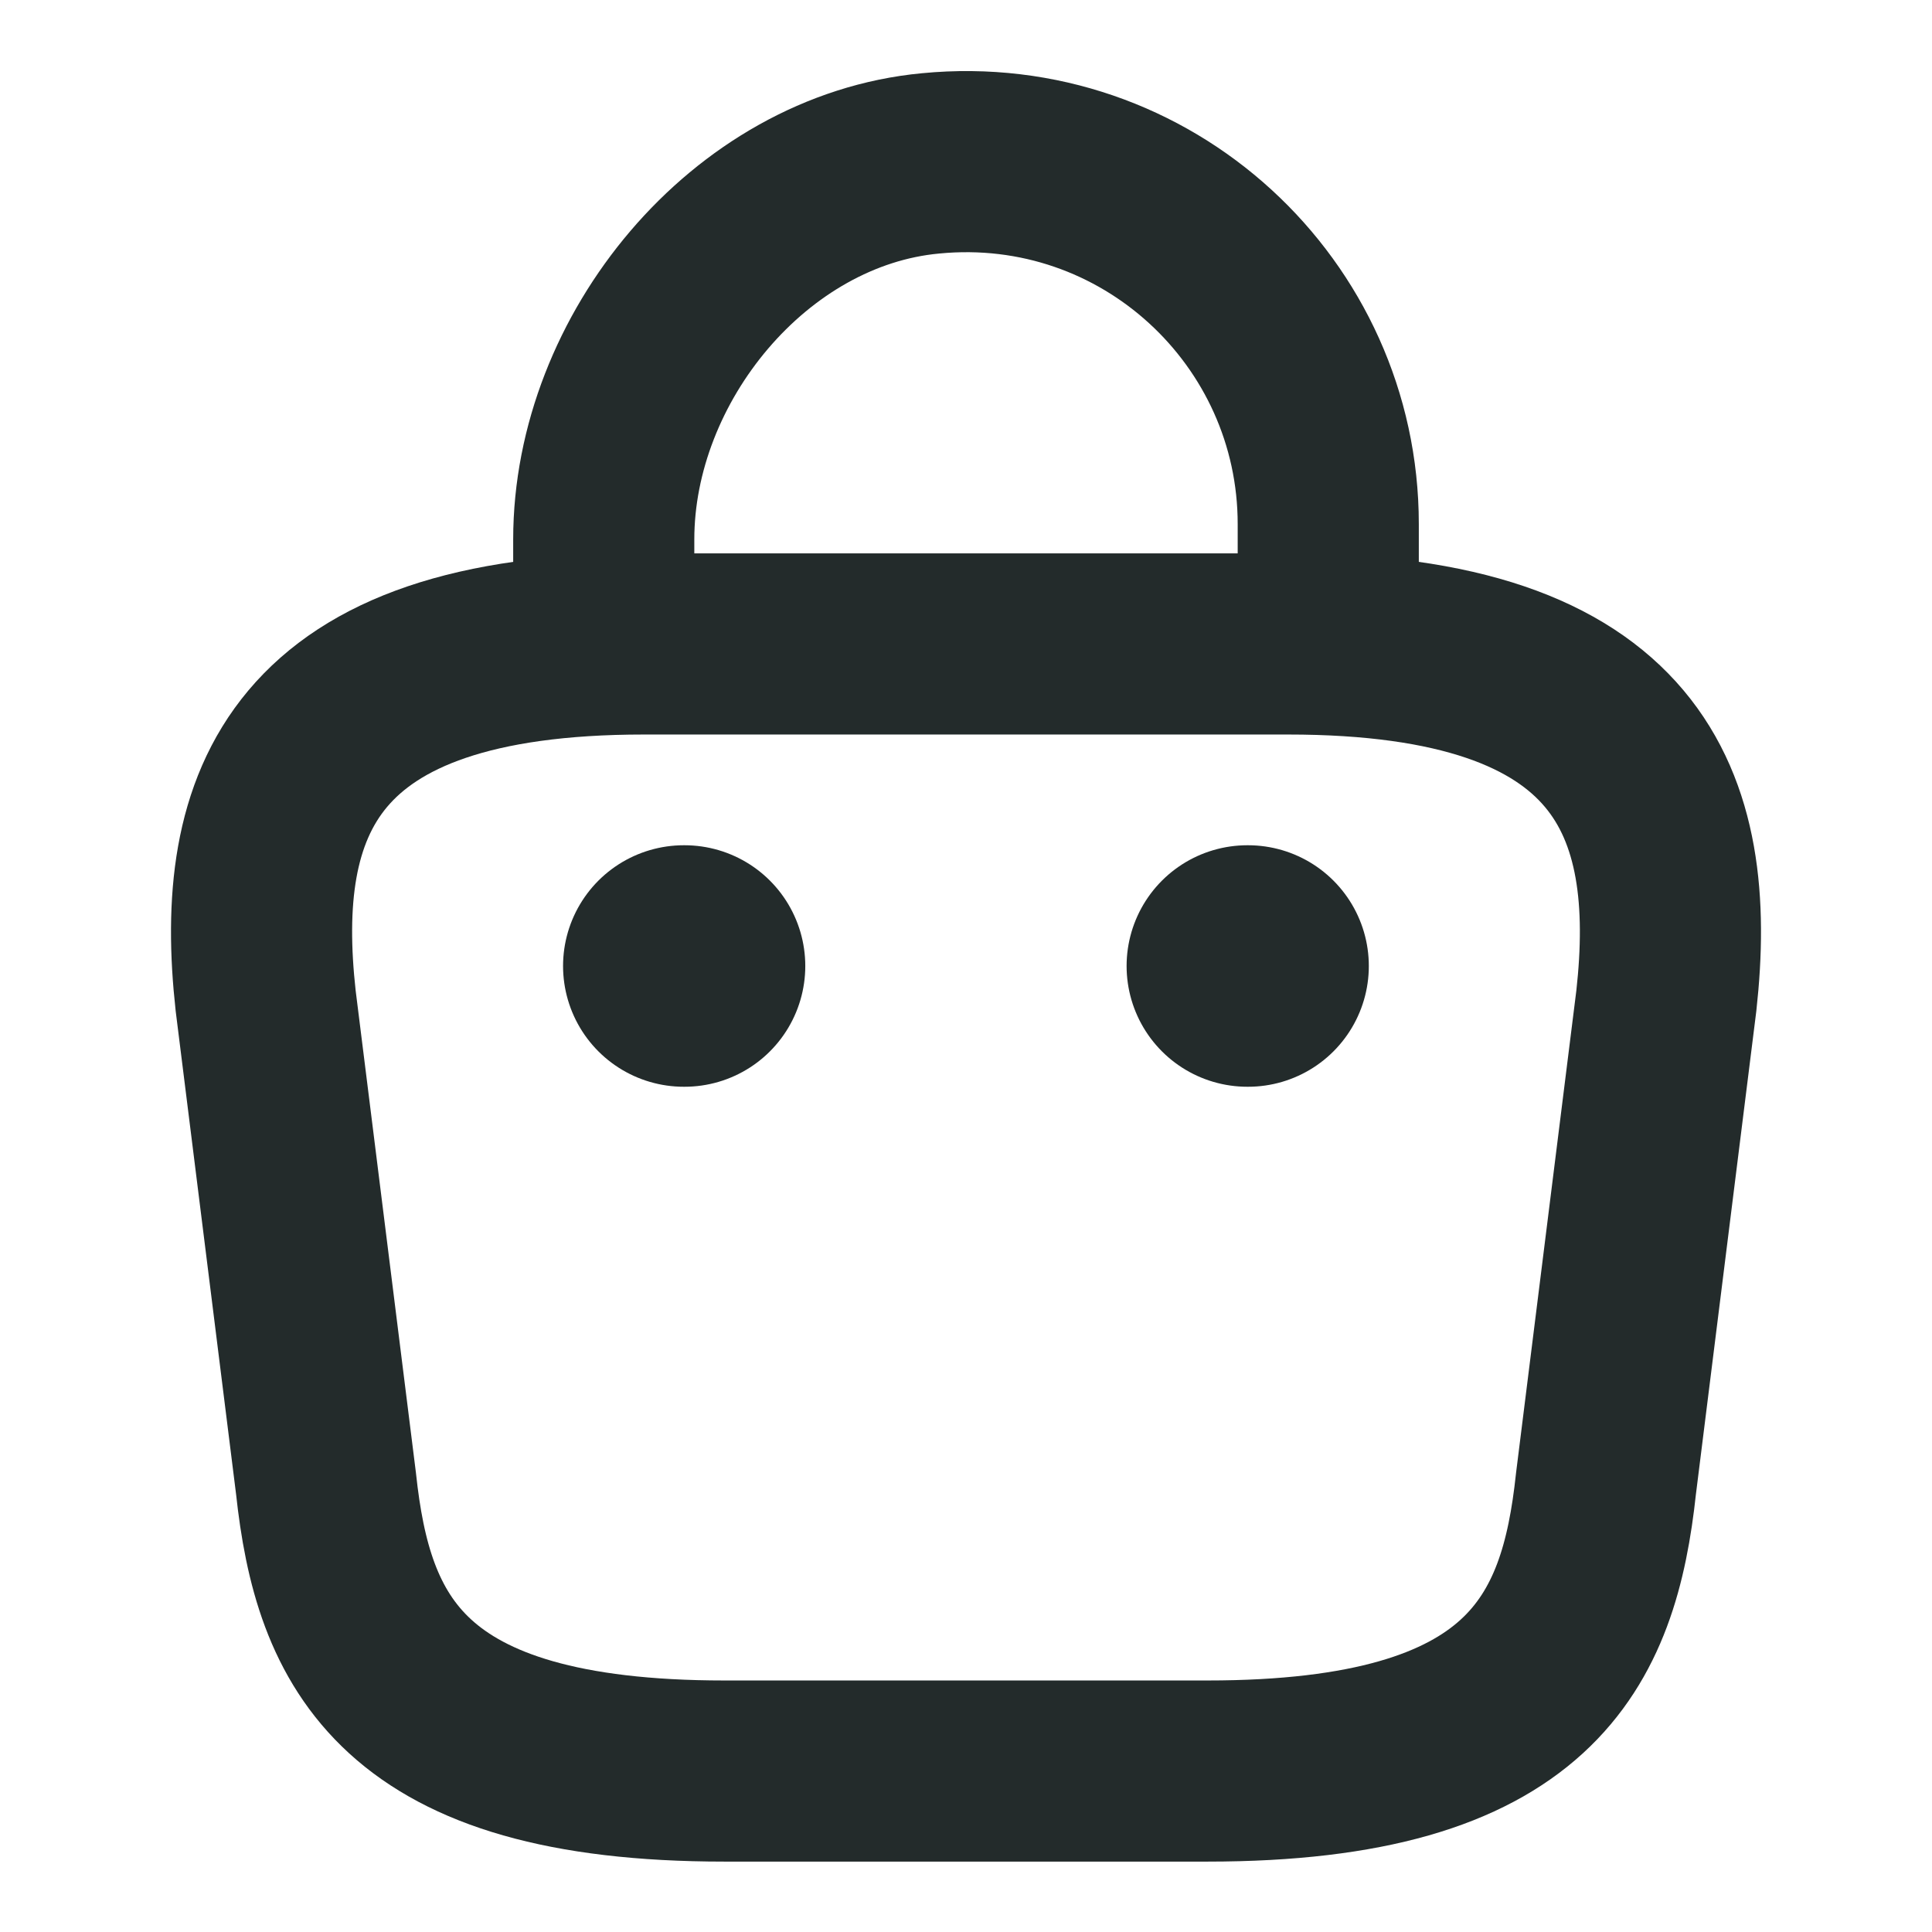 <svg width="16" height="16" viewBox="0 0 16 16" fill="none" xmlns="http://www.w3.org/2000/svg">
<path d="M5 5.113V4.467C5 2.967 6.207 1.493 7.707 1.353C9.493 1.18 11 2.587 11 4.34V5.26" stroke="#232B2B" stroke-width="1.5" stroke-miterlimit="10" stroke-linecap="round" stroke-linejoin="round"/>
<path d="M6 14.667H10C12.68 14.667 13.16 13.593 13.3 12.287L13.8 8.287C13.98 6.66 13.513 5.333 10.667 5.333H5.333C2.487 5.333 2.02 6.66 2.2 8.287L2.7 12.287C2.84 13.593 3.32 14.667 6 14.667Z" stroke="#232B2B" stroke-width="1.5" stroke-miterlimit="10" stroke-linecap="round" stroke-linejoin="round"/>
<path d="M10.33 8H10.336" stroke="#232B2B" stroke-width="2" stroke-linecap="round" stroke-linejoin="round"/>
<path d="M5.663 8H5.669" stroke="#232B2B" stroke-width="2" stroke-linecap="round" stroke-linejoin="round"/>
</svg>
